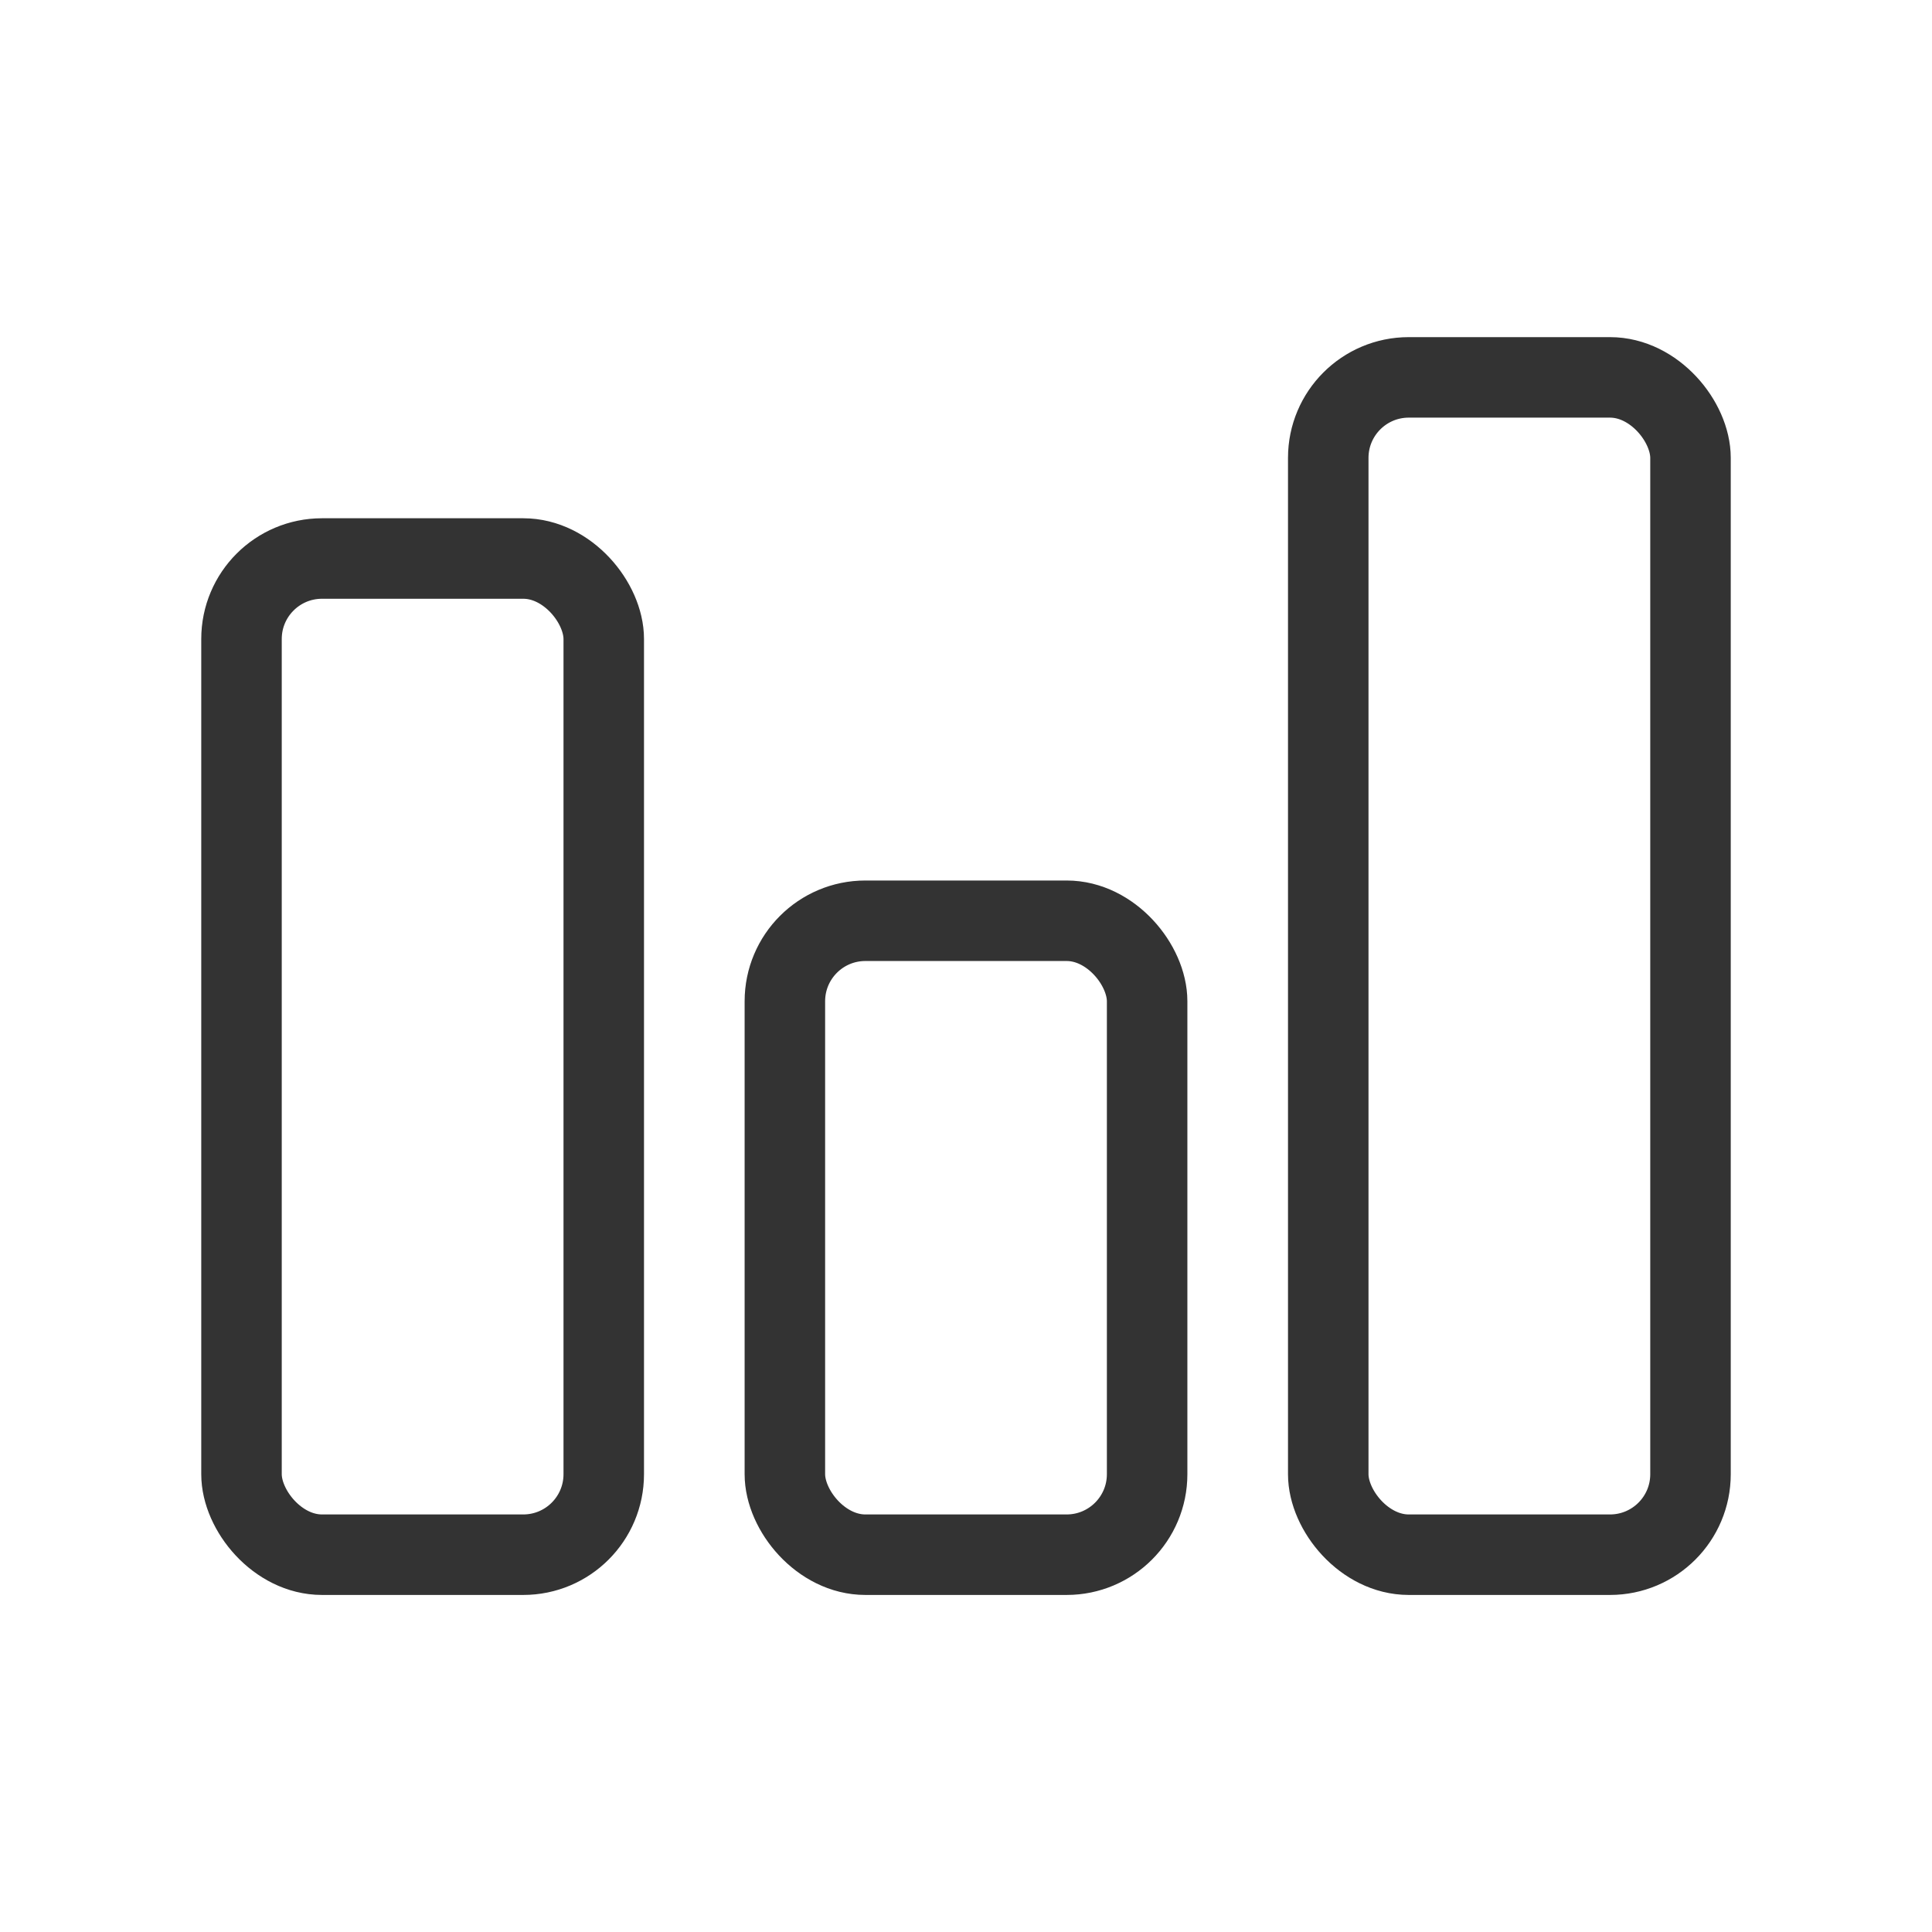 <svg width="24" height="24" viewBox="0 0 24 24" fill="none" xmlns="http://www.w3.org/2000/svg">
<rect x="16.5" y="4.688" width="4.5" height="14.625" rx="1" stroke="#333333" stroke-linejoin="round"/>
<rect x="9.75" y="11.438" width="4.5" height="7.875" rx="1" stroke="#333333" stroke-linejoin="round"/>
<rect x="3" y="6.938" width="4.5" height="12.375" rx="1" stroke="#333333" stroke-linejoin="round"/>
</svg>
